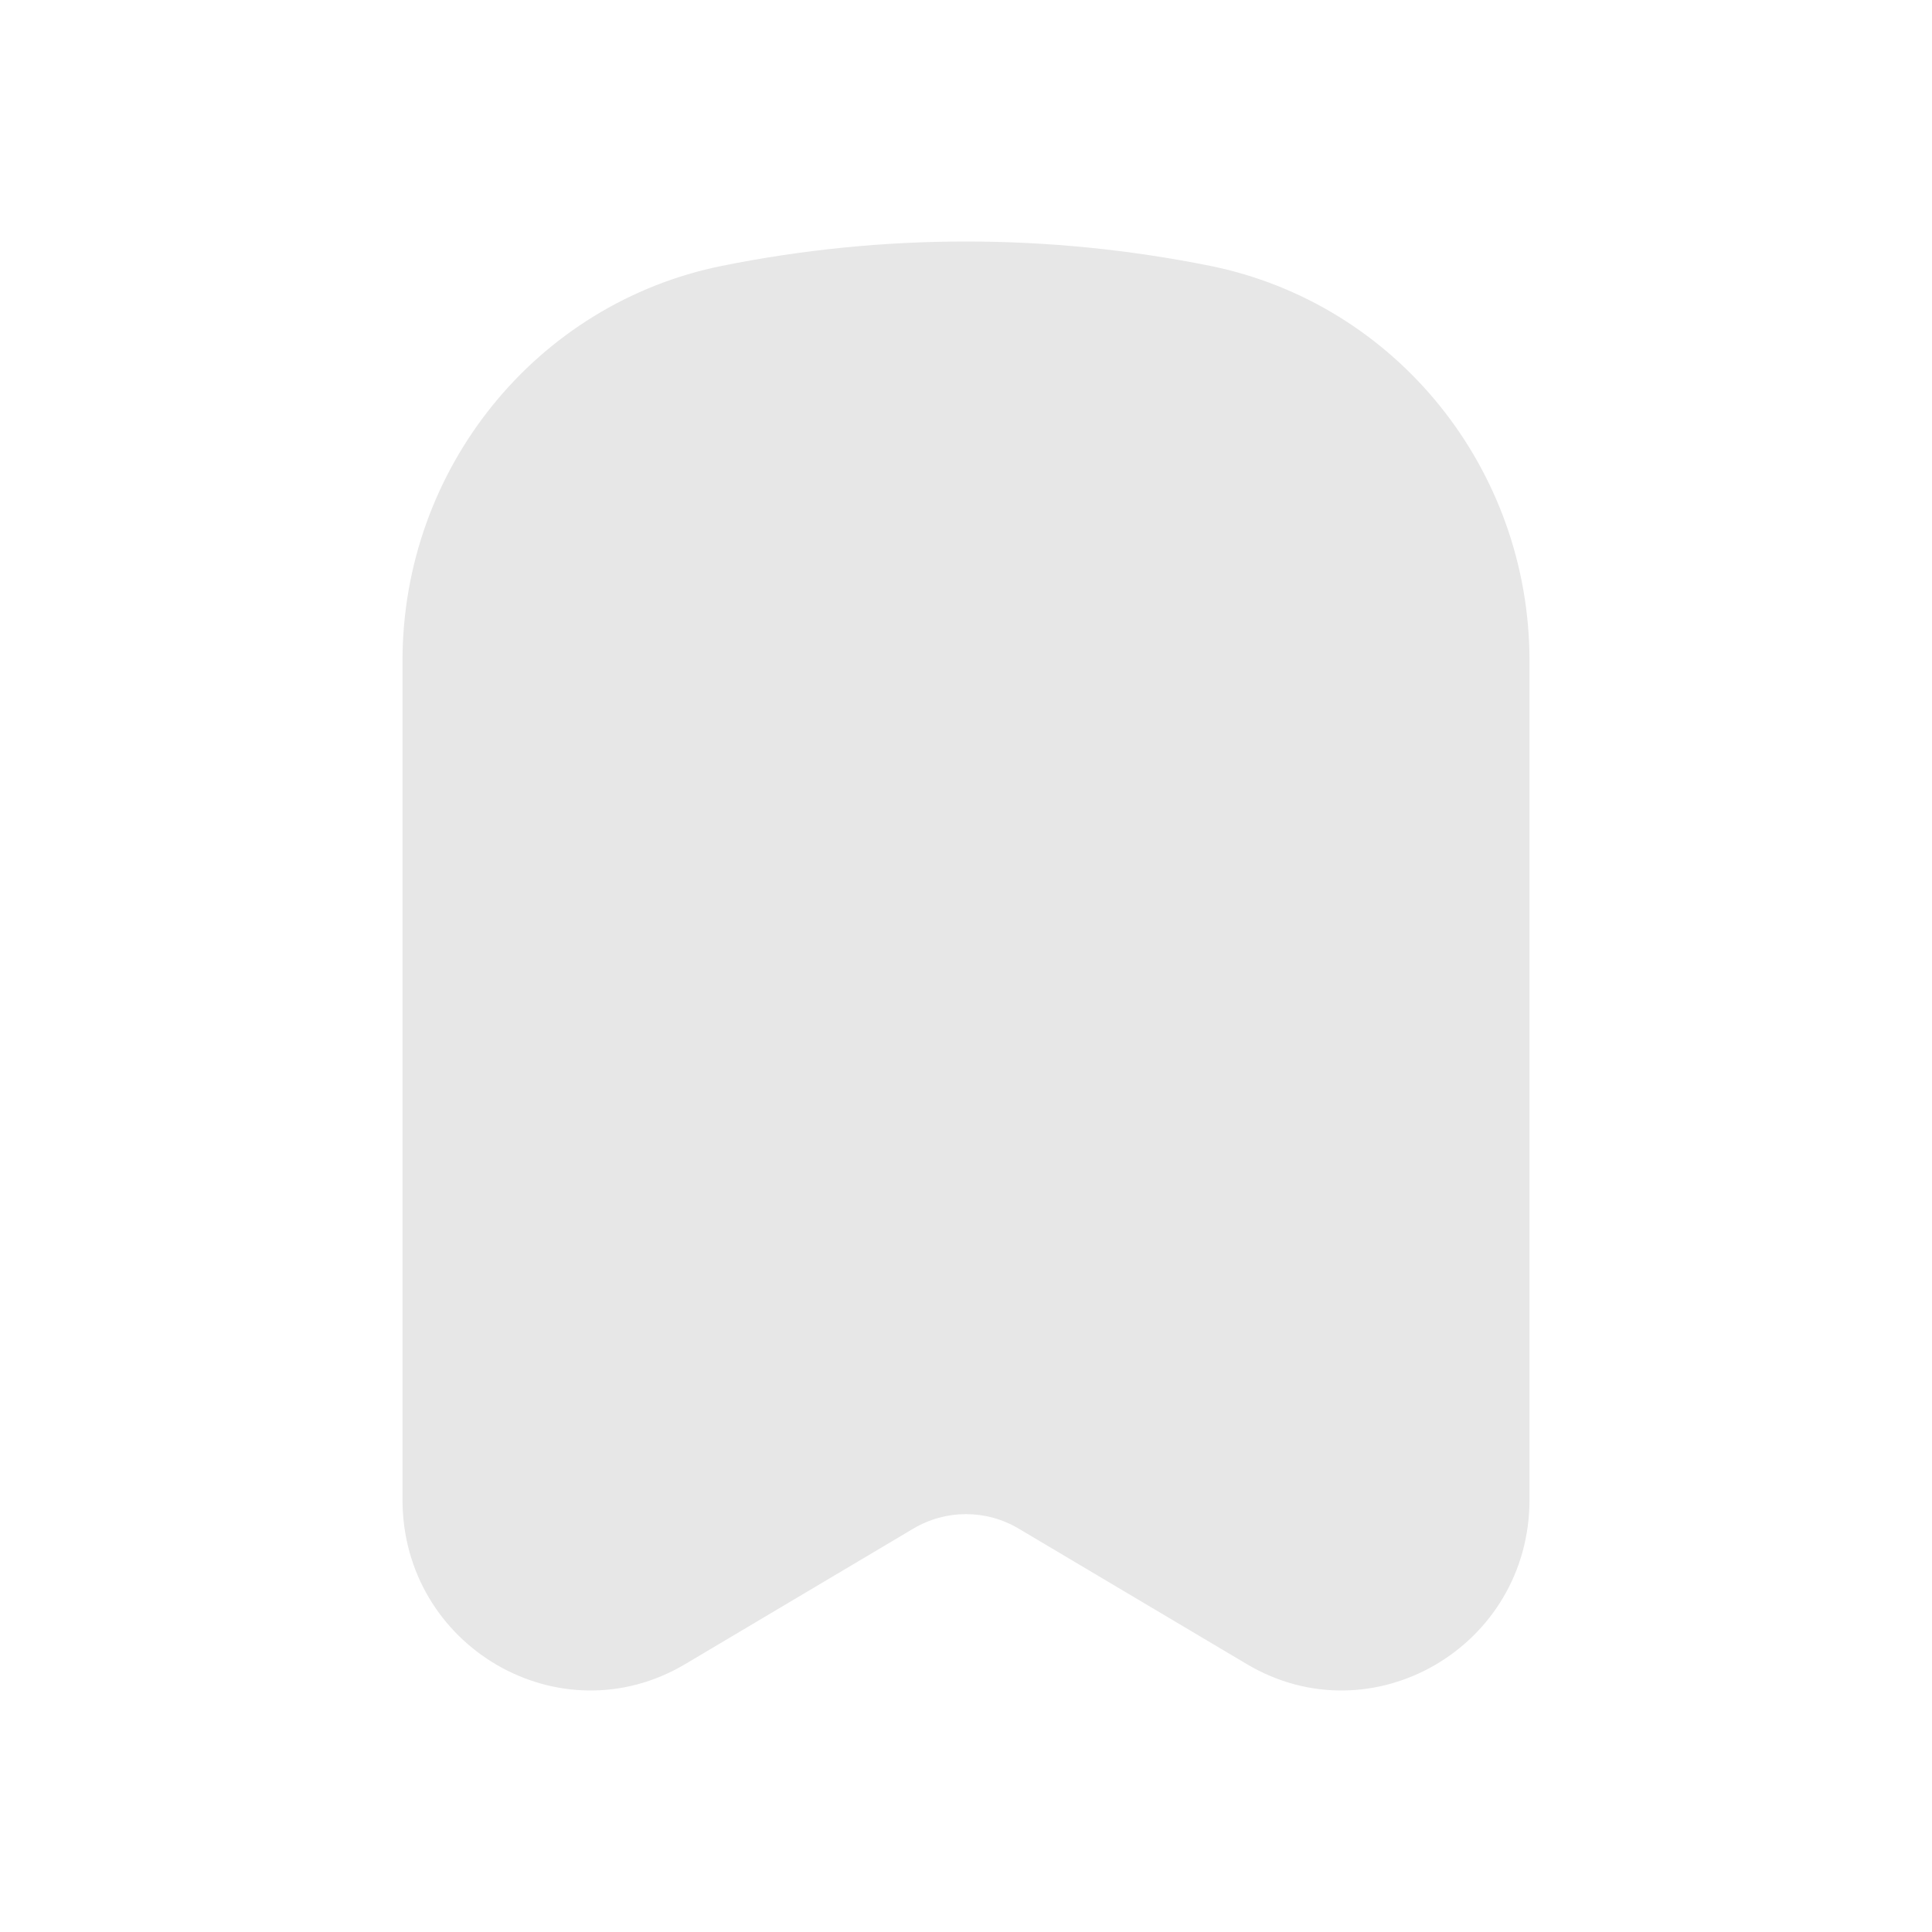 <svg width="30" height="30" viewBox="0 0 30 30" fill="none" xmlns="http://www.w3.org/2000/svg">
<path d="M18.789 4.128C16.287 3.624 13.713 3.624 11.211 4.128C8.327 4.71 6.25 7.278 6.25 10.261V23.287C6.25 25.572 8.696 26.995 10.64 25.84L14.181 23.737C14.687 23.436 15.313 23.436 15.819 23.737L19.36 25.84C21.304 26.995 23.75 25.572 23.75 23.287V10.261C23.75 7.278 21.673 4.71 18.789 4.128Z" fill="#E7E7E7"/>
</svg>
